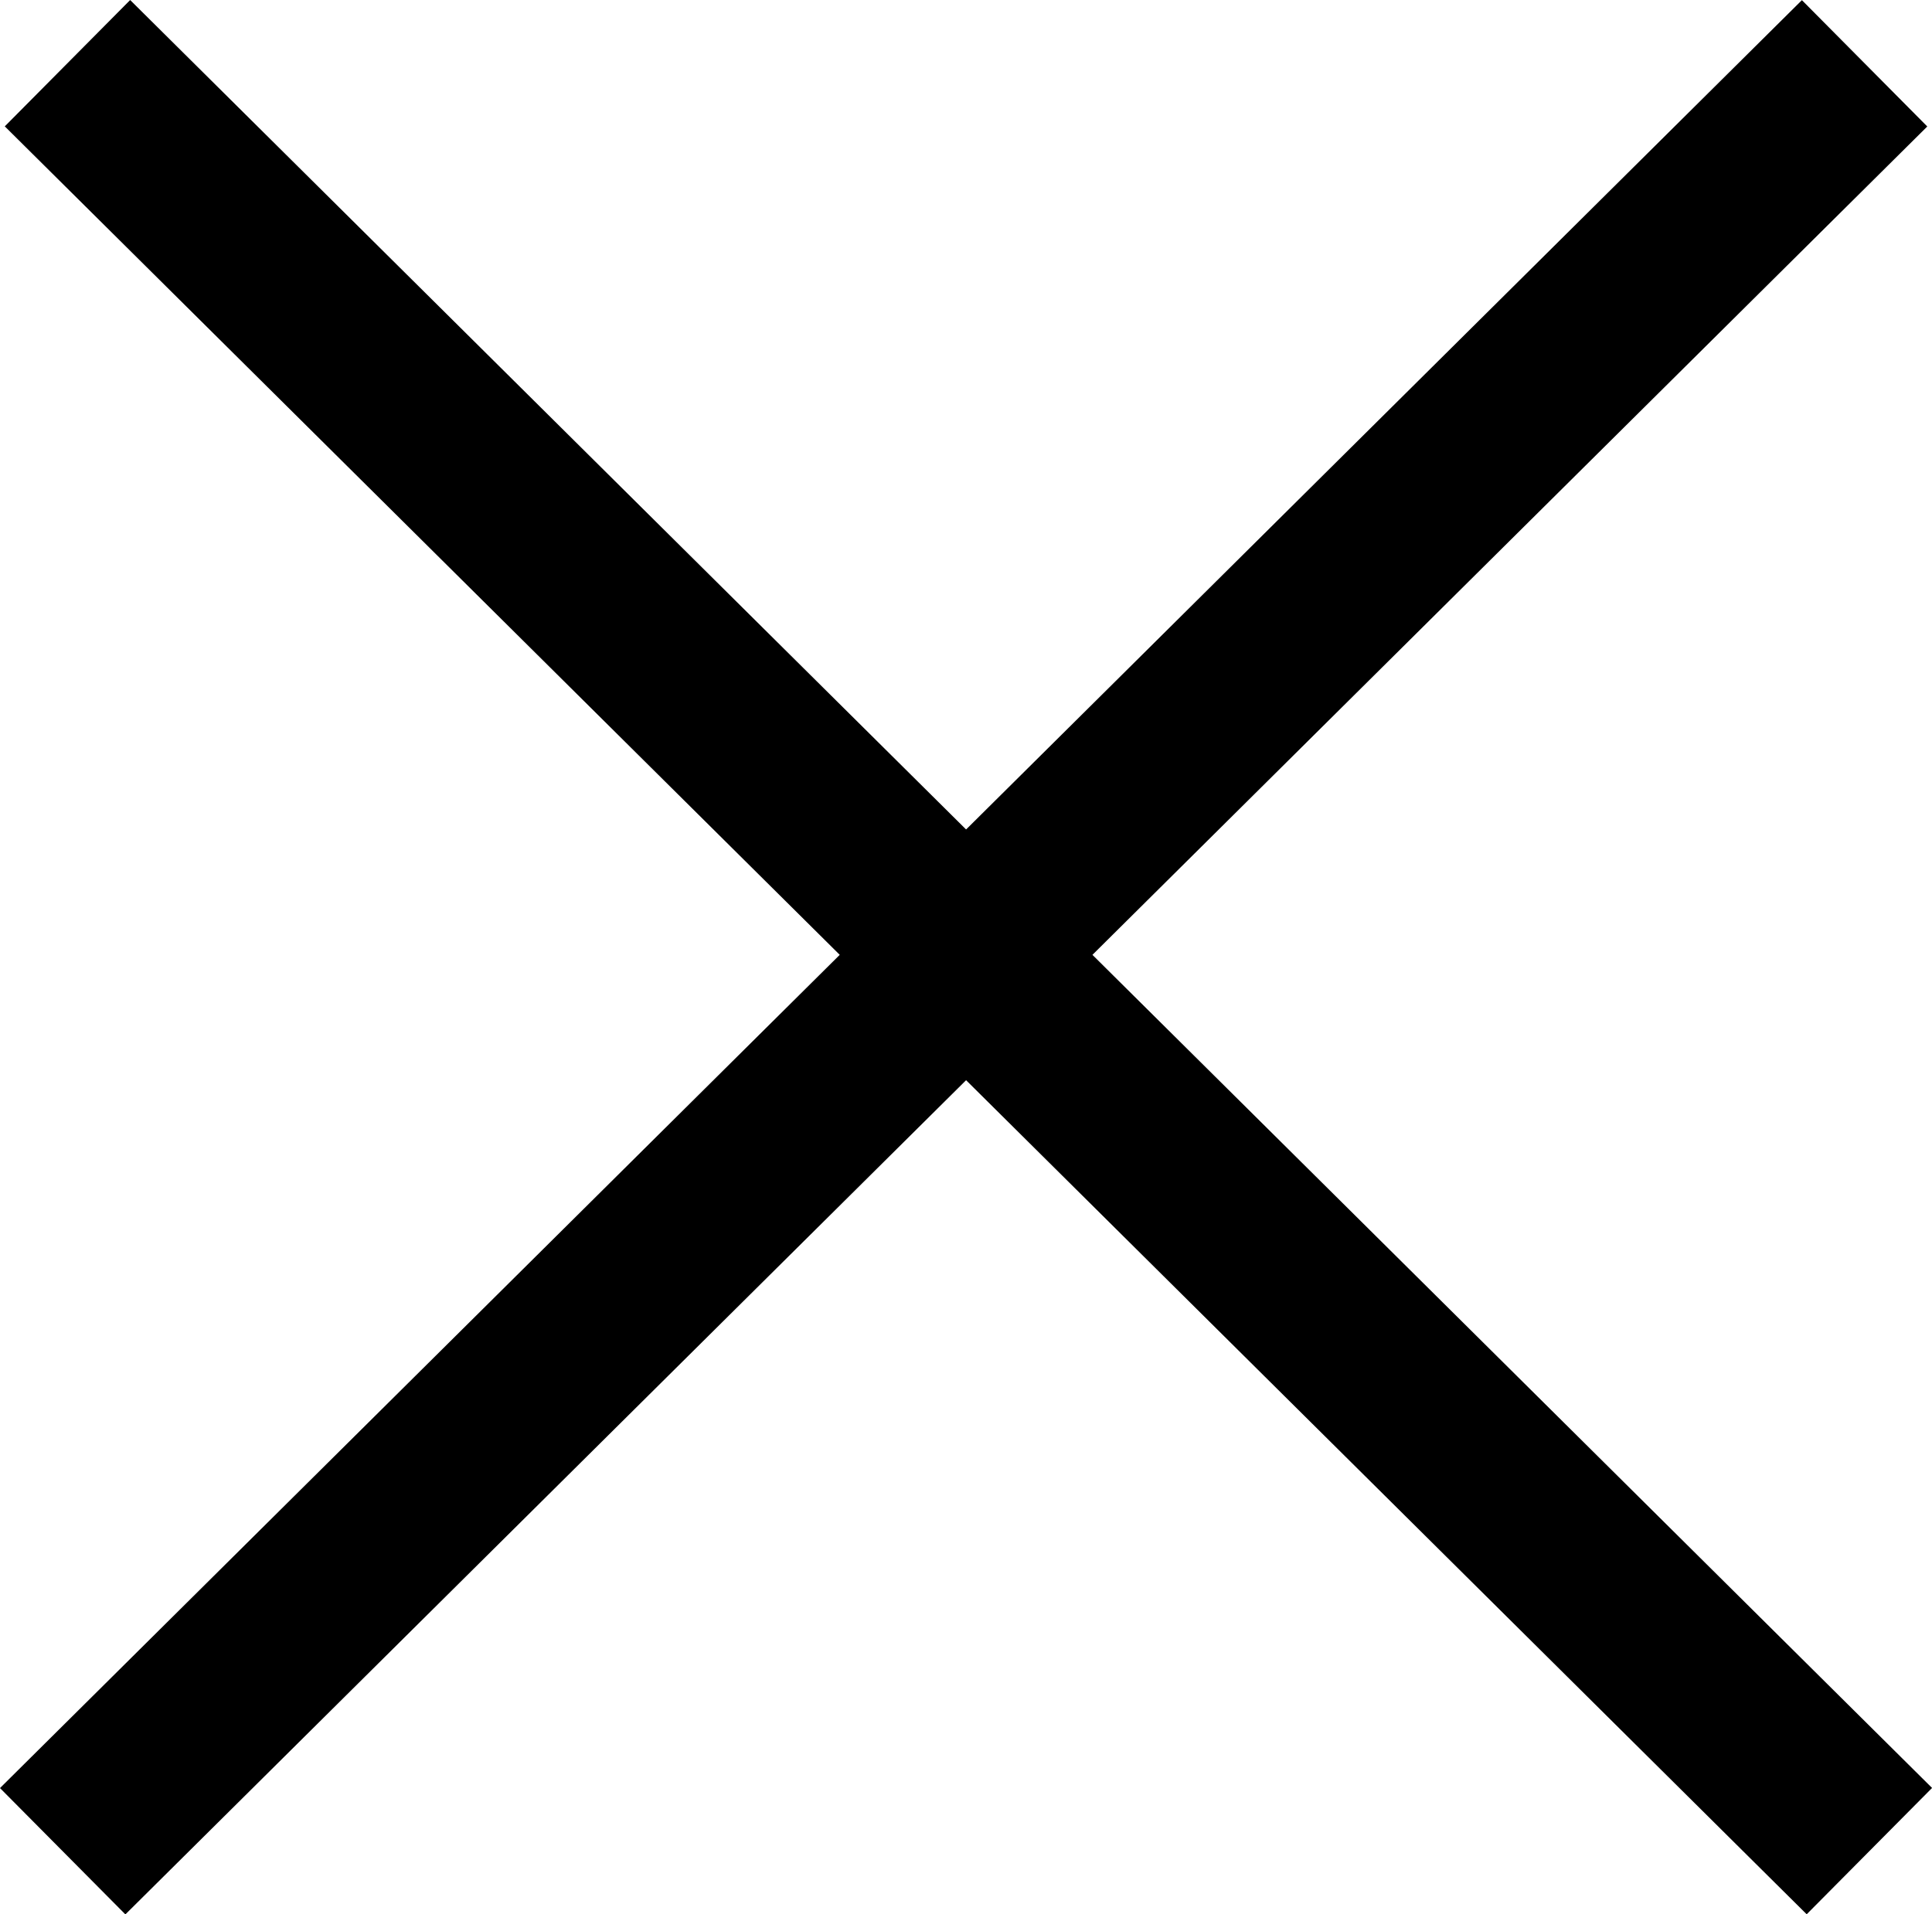 <?xml version="1.0" encoding="UTF-8"?>
<svg id="Ebene_2" data-name="Ebene 2" xmlns="http://www.w3.org/2000/svg" viewBox="0 0 212.74 210.82">
  <g id="Ebene_2-2" data-name="Ebene 2">
    <rect x="96.83" y="-34.36" width="19.6" height="279.53" transform="translate(-43.29 106.85) rotate(-45.22)"/>
    <rect x="96.31" y="-34.34" width="19.6" height="279.53" transform="translate(106.02 255) rotate(-134.78)"/>
  </g>
</svg>